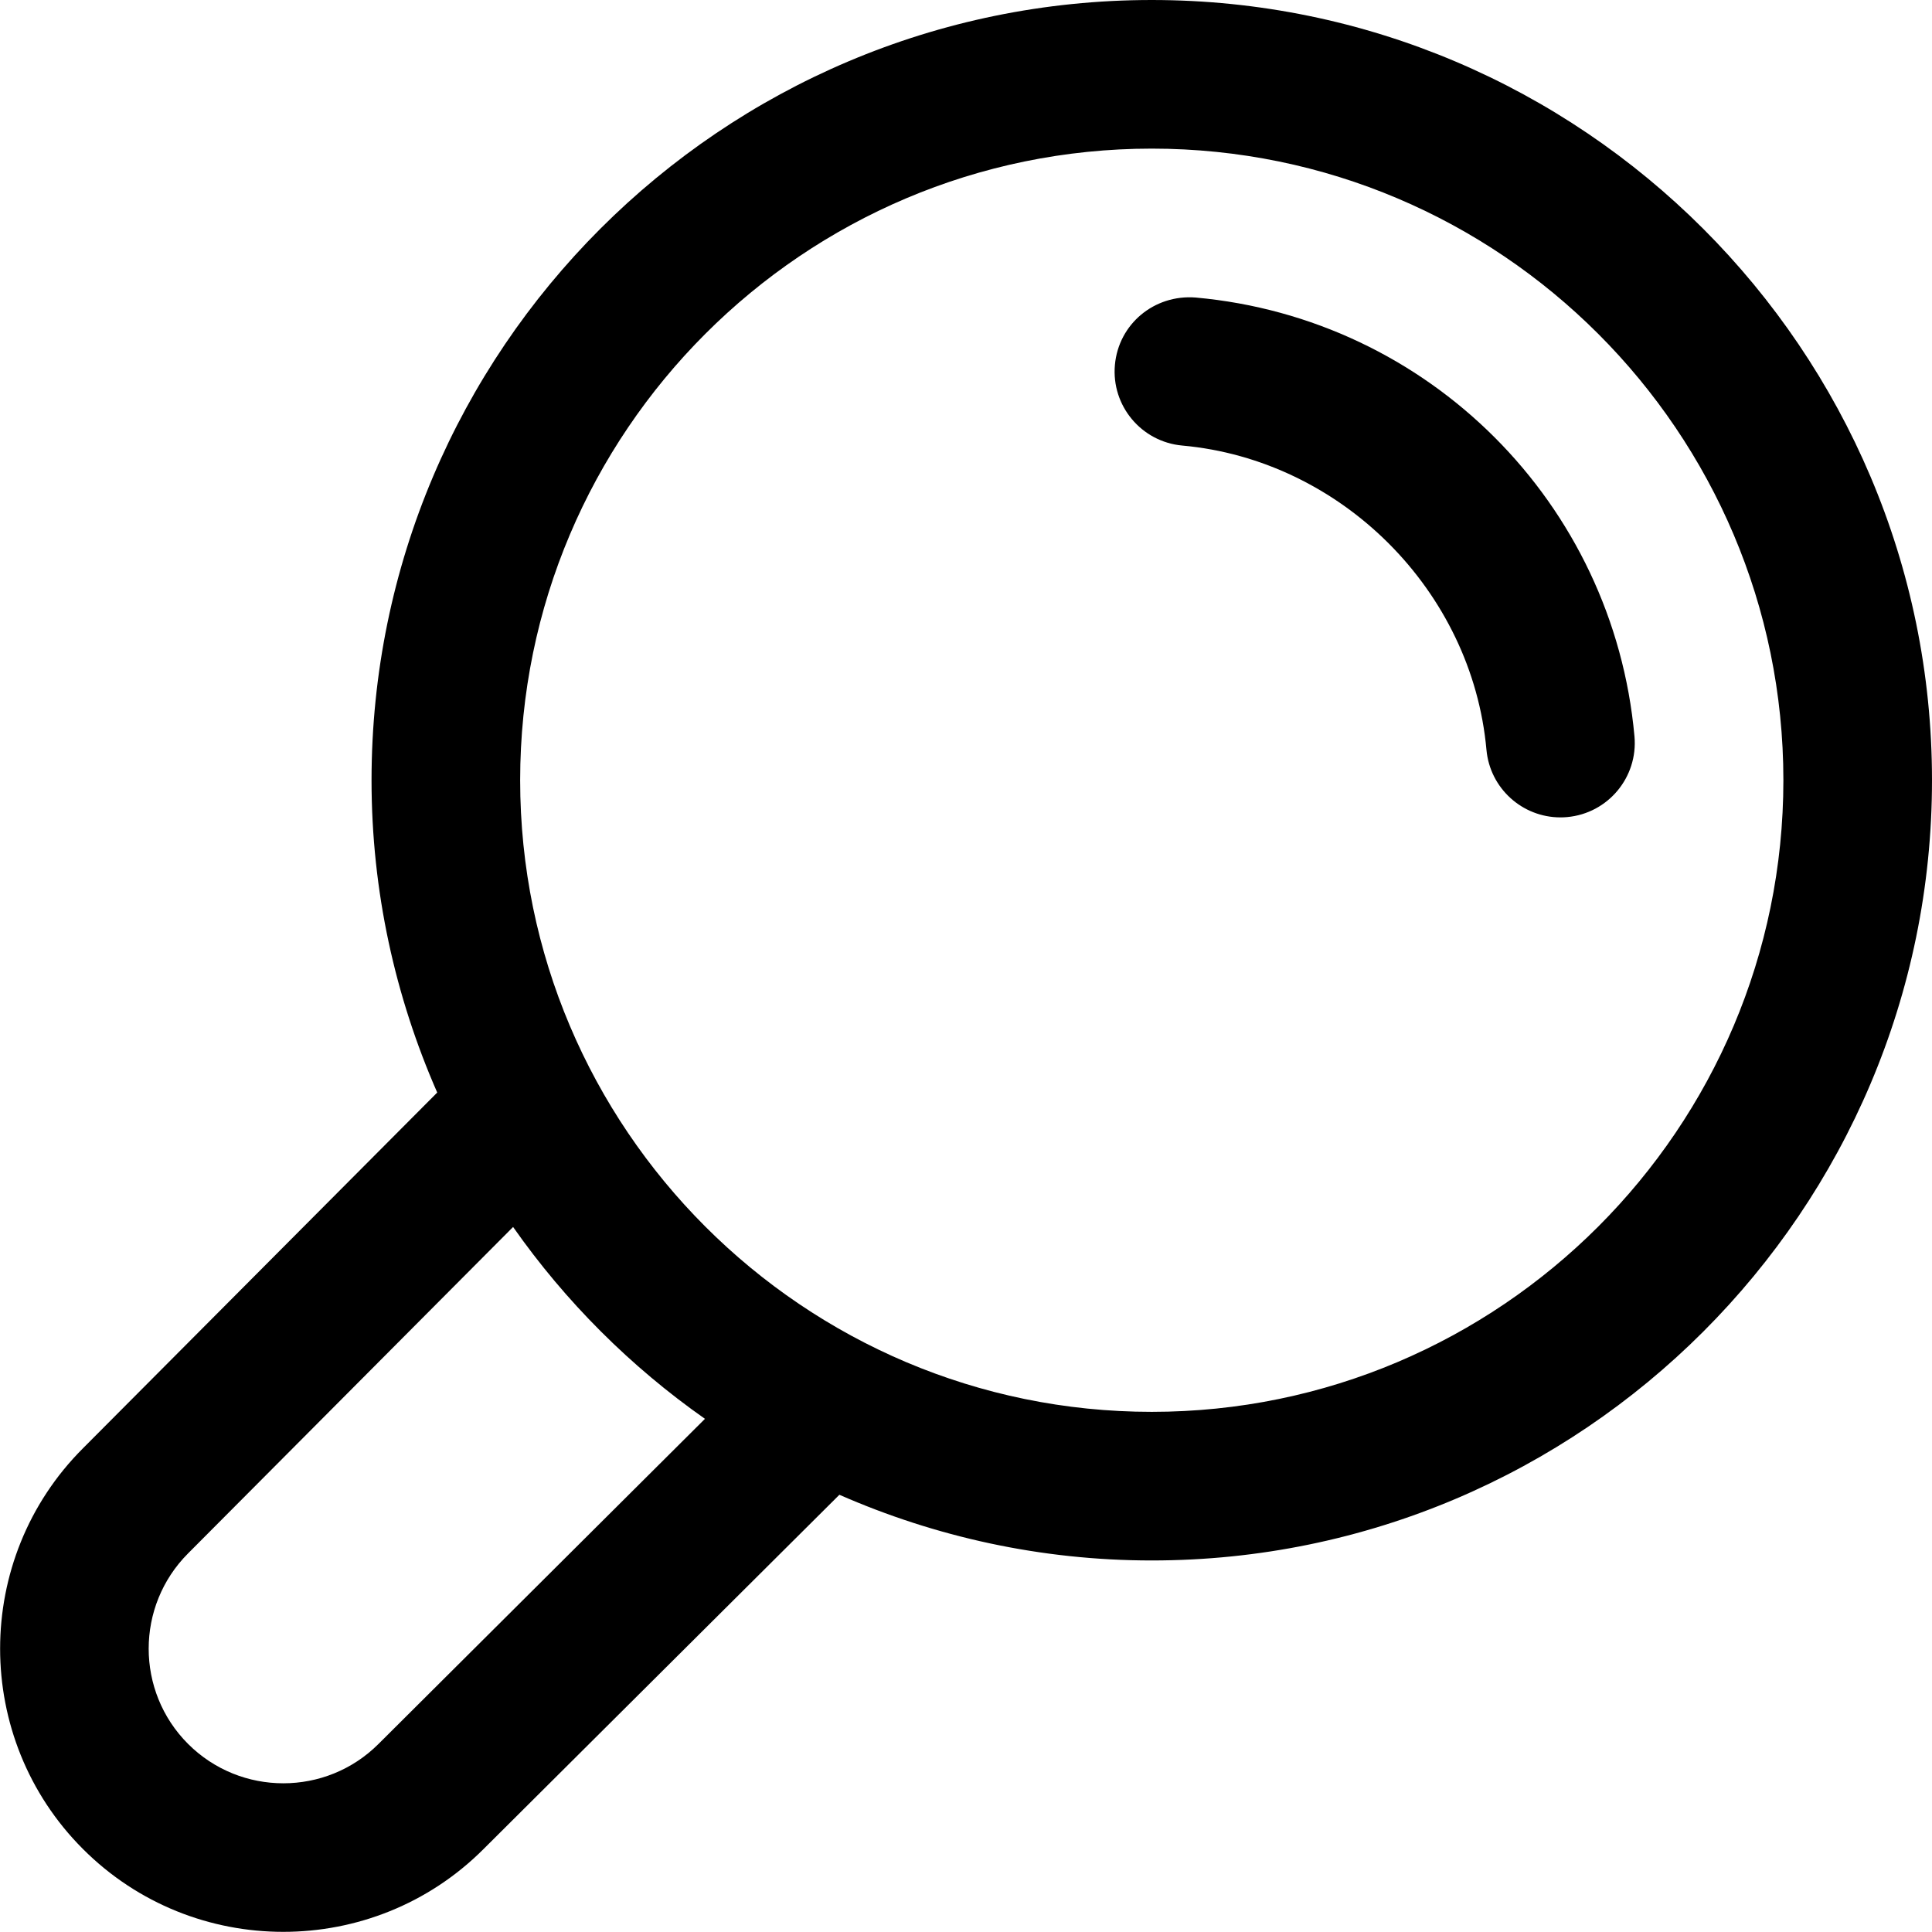 <?xml version="1.0" encoding="iso-8859-1"?>
<!-- Generator: Adobe Illustrator 22.0.1, SVG Export Plug-In . SVG Version: 6.00 Build 0)  -->
<svg version="1.1" id="Layer_1" xmlns="http://www.w3.org/2000/svg" xmlns:xlink="http://www.w3.org/1999/xlink" x="0px" y="0px"
	 viewBox="0 0 26 26" style="enable-background:new 0 0 26 26;" xml:space="preserve">
<path d="M15.5,0C9.71,0,5,4.71,5,10.5c0,1.495,0.319,2.915,0.884,4.203l-4.768,4.788c-1.486,1.486-1.486,3.905,0,5.392
	c0.743,0.744,1.72,1.115,2.696,1.115c0.976,0,1.952-0.371,2.694-1.113l4.79-4.769C12.585,20.681,14.005,21,15.5,21
	C21.29,21,26,16.29,26,10.5S21.29,0,15.5,0z M5.094,23.469c-0.707,0.707-1.856,0.706-2.563,0c-0.707-0.707-0.707-1.857,0.001-2.565
	l4.373-4.392c0.704,1.004,1.579,1.878,2.582,2.582L5.094,23.469z M15.5,19C10.813,19,7,15.187,7,10.5S10.813,2,15.5,2
	S24,5.813,24,10.5S20.187,19,15.5,19z M21.996,9.91c0.049,0.55-0.356,1.036-0.906,1.086C21.059,10.999,21.029,11,20.999,11
	c-0.512,0-0.948-0.391-0.995-0.91c-0.193-2.141-1.953-3.901-4.094-4.094c-0.55-0.05-0.956-0.536-0.906-1.086
	c0.05-0.55,0.529-0.949,1.086-0.906C19.229,4.287,21.713,6.771,21.996,9.91z"/>
</svg>
